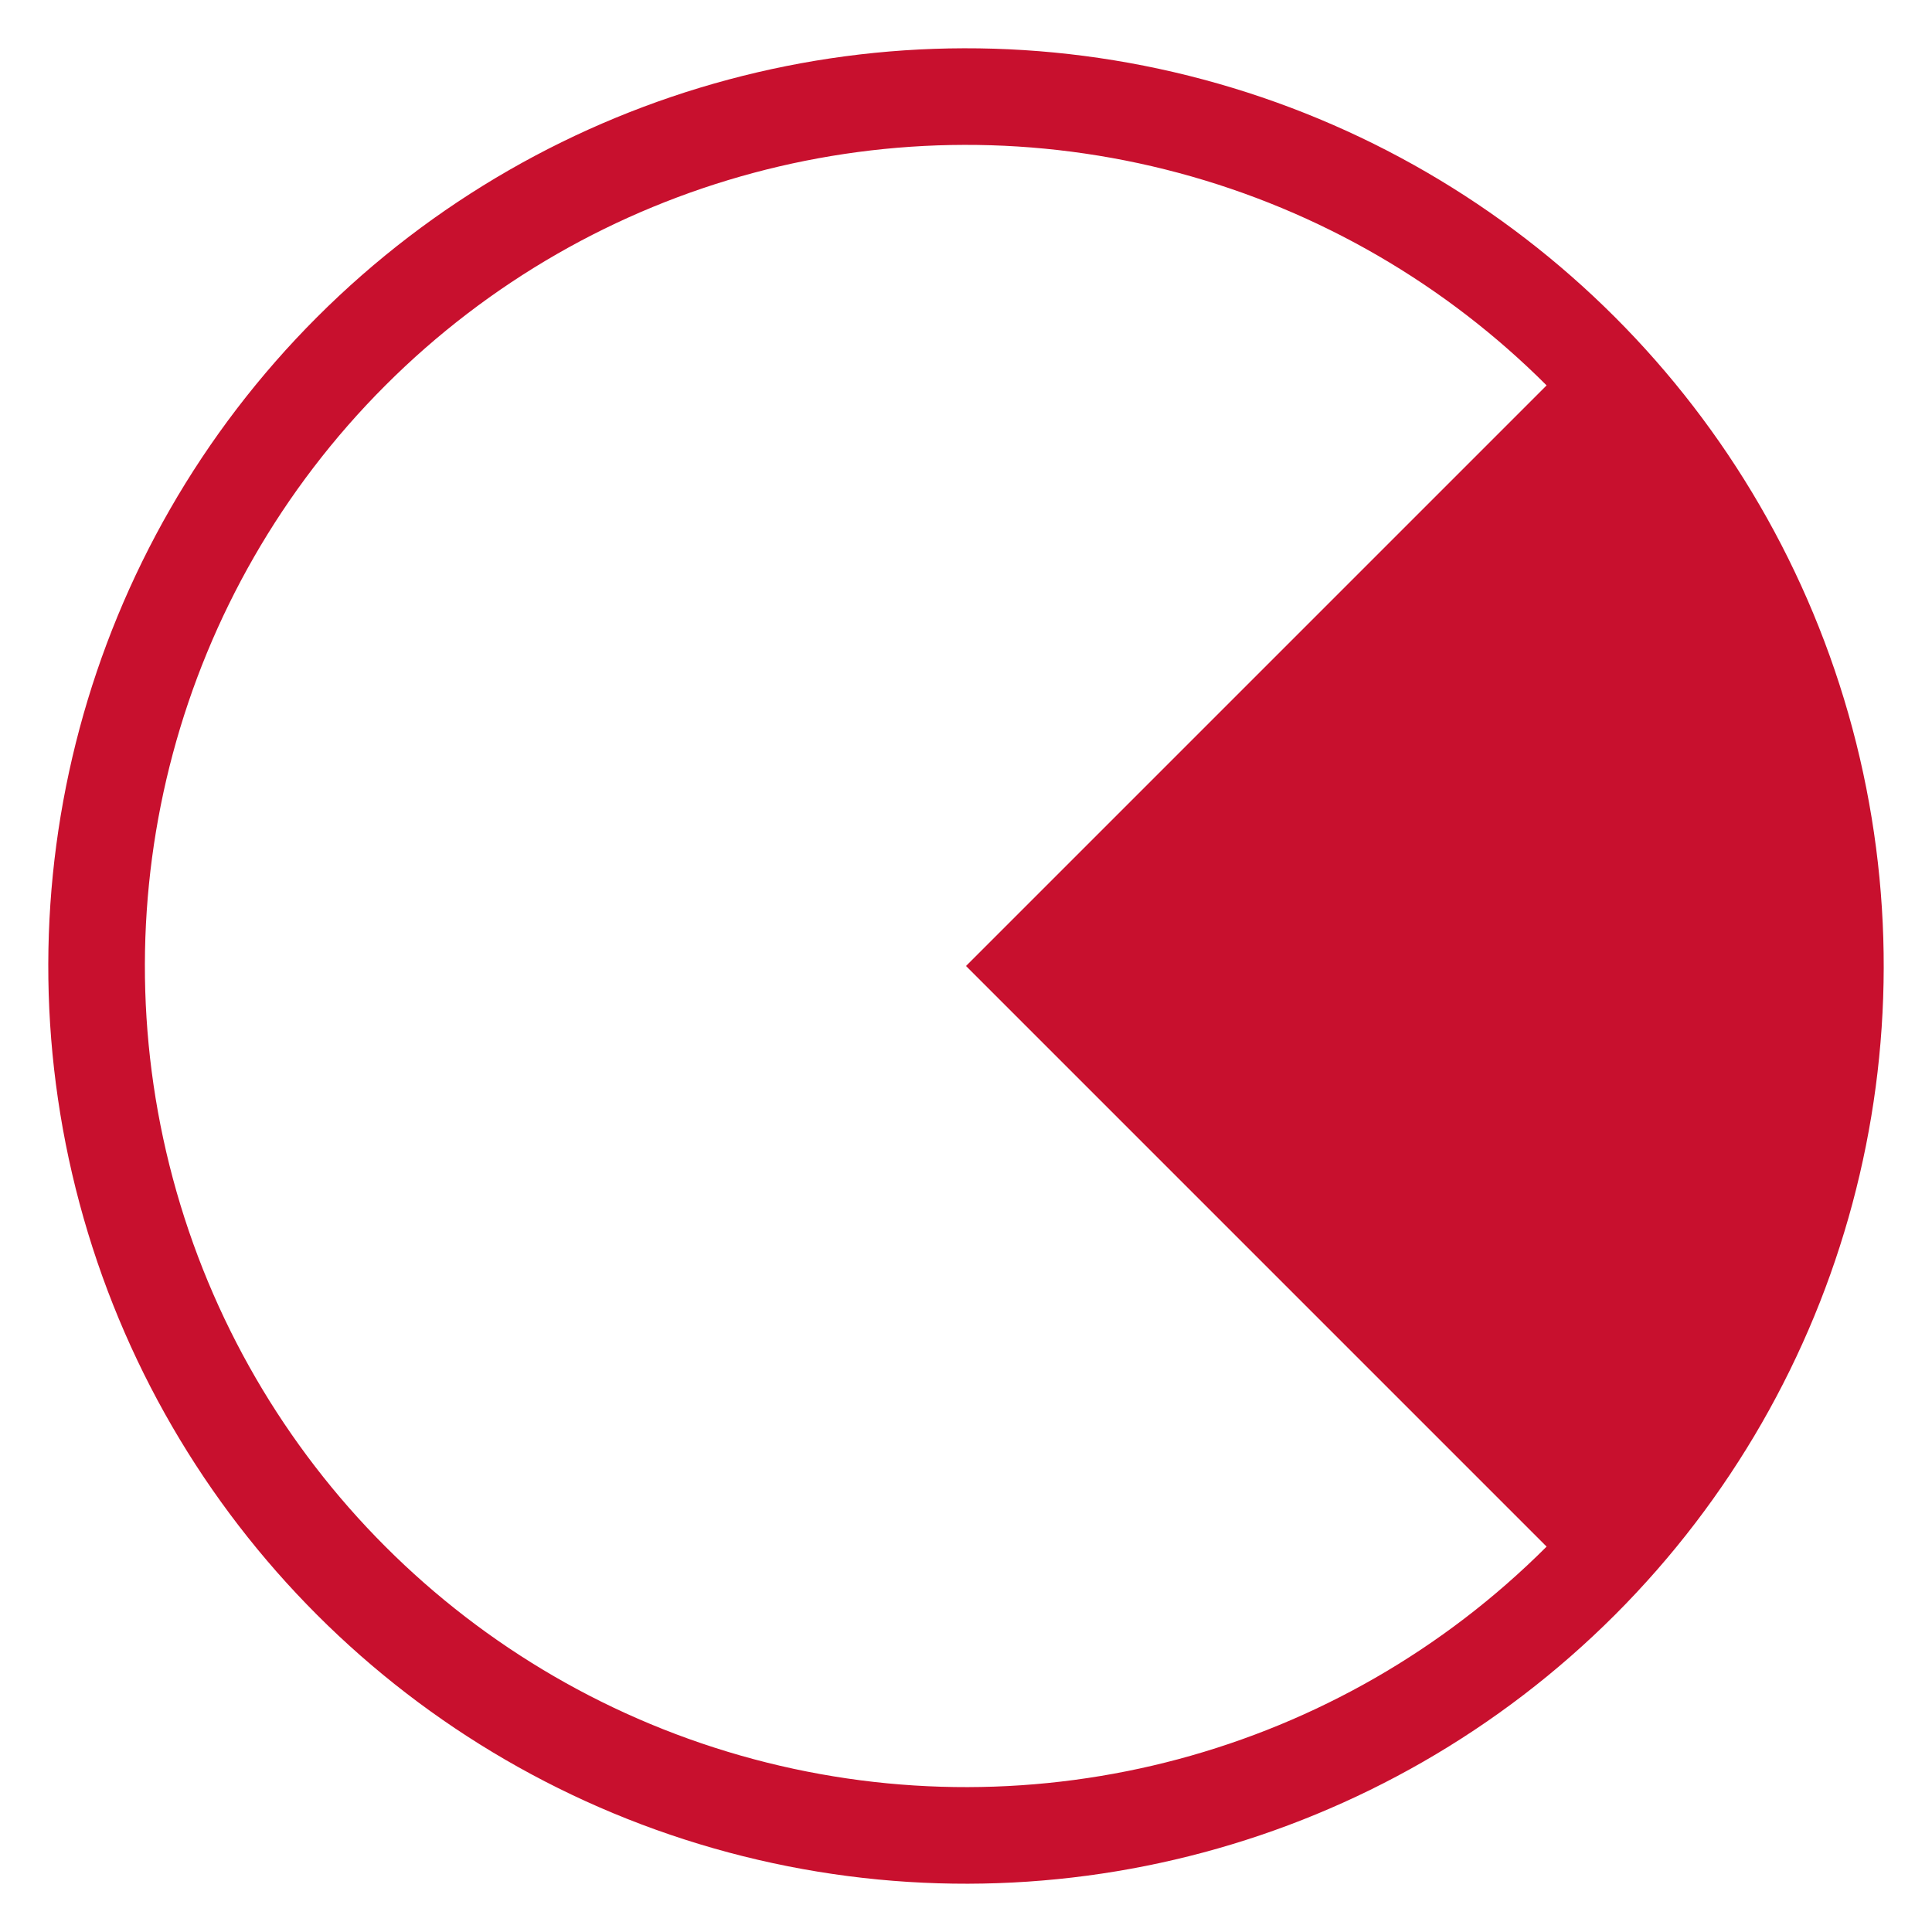 <?xml version="1.0" standalone="no"?>
<!DOCTYPE svg PUBLIC "-//W3C//DTD SVG 20010904//EN"
 "http://www.w3.org/TR/2001/REC-SVG-20010904/DTD/svg10.dtd">
<svg xmlns="http://www.w3.org/2000/svg" fill="none" viewBox="0 0 100 100" class="size-6">
  <g transform="rotate(45, 50, 50)">
     <circle cx="50" cy="50" r="45" stroke="#C8102E" stroke-width="5" fill="none"/>
     <path d="M 50,5 A 45,45 0 0,1 95,50 L 50,50 Z" fill="#C8102E"/>
  </g>
</svg>
